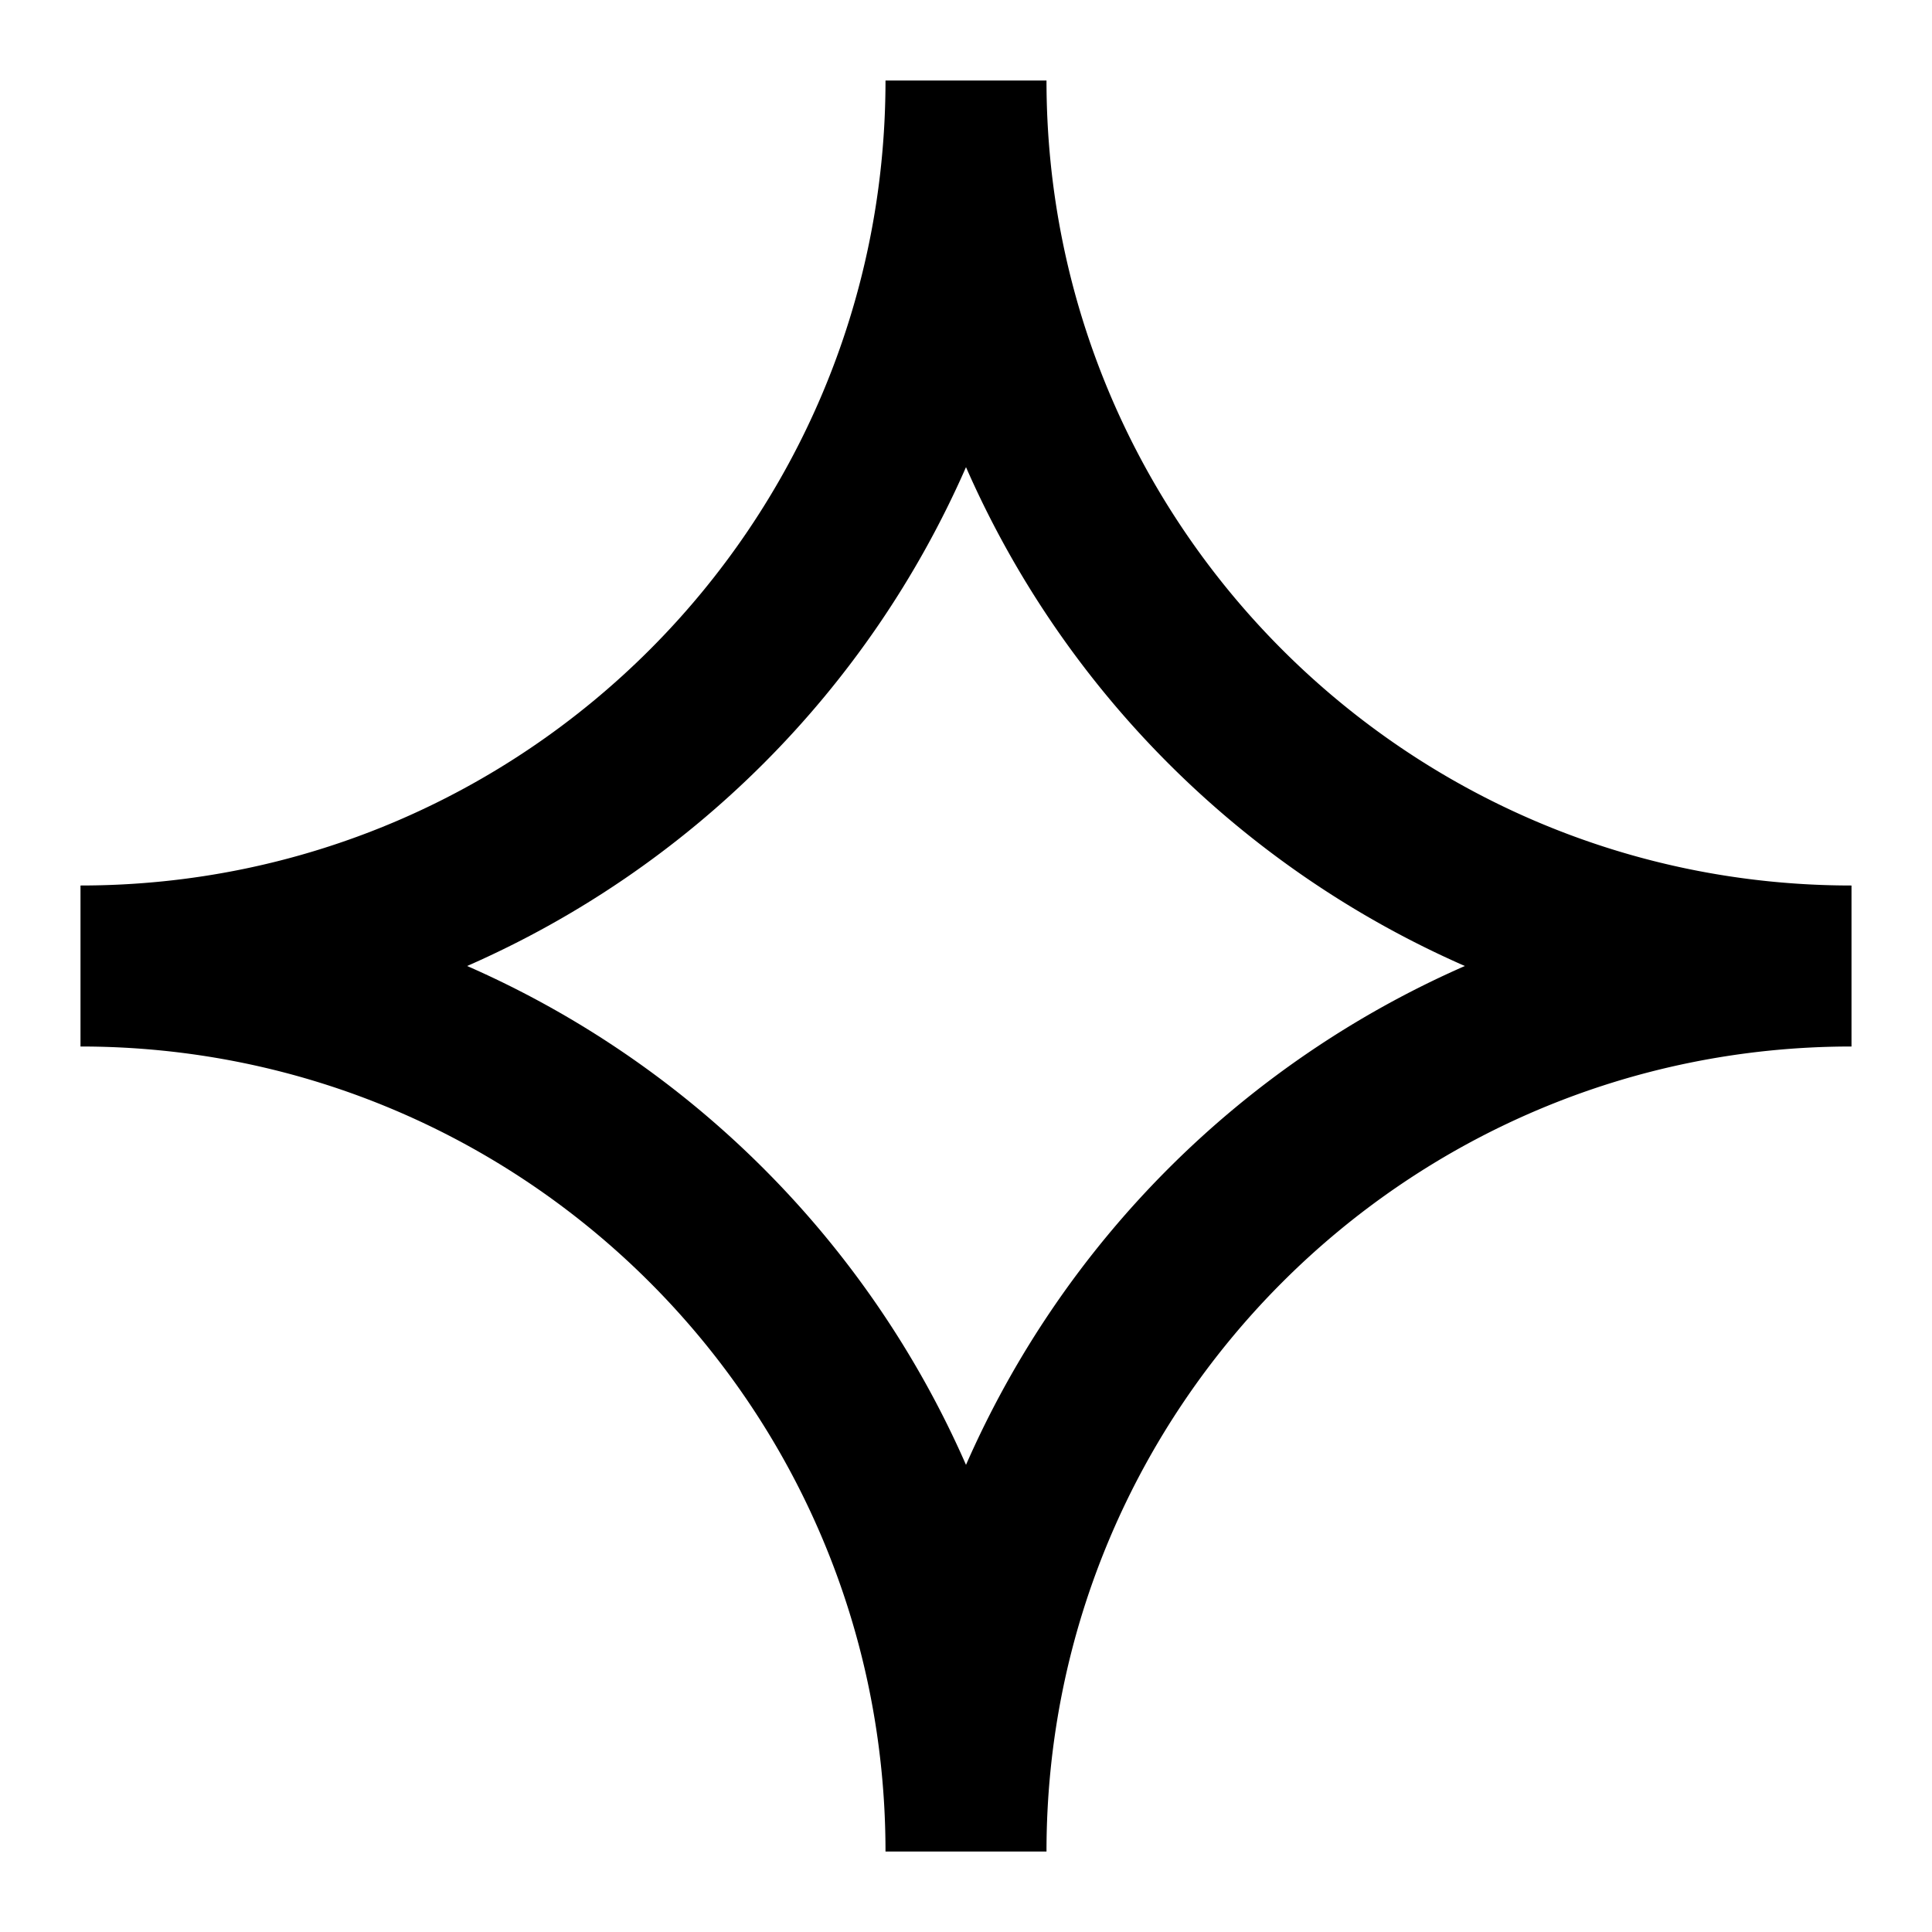 <svg xmlns="http://www.w3.org/2000/svg" viewBox="0 0 24 24"><path d="M11 1c0 5.523-4.477 10-10 10v2c5.523 0 10 4.477 10 10h2c0-5.523 4.477-10 10-10v-2c-5.523 0-10-4.477-10-10zm1 4.803A12.05 12.05 0 0 0 18.197 12 12.05 12.05 0 0 0 12 18.197 12.05 12.05 0 0 0 5.803 12 12.05 12.05 0 0 0 12 5.803z"/></svg>